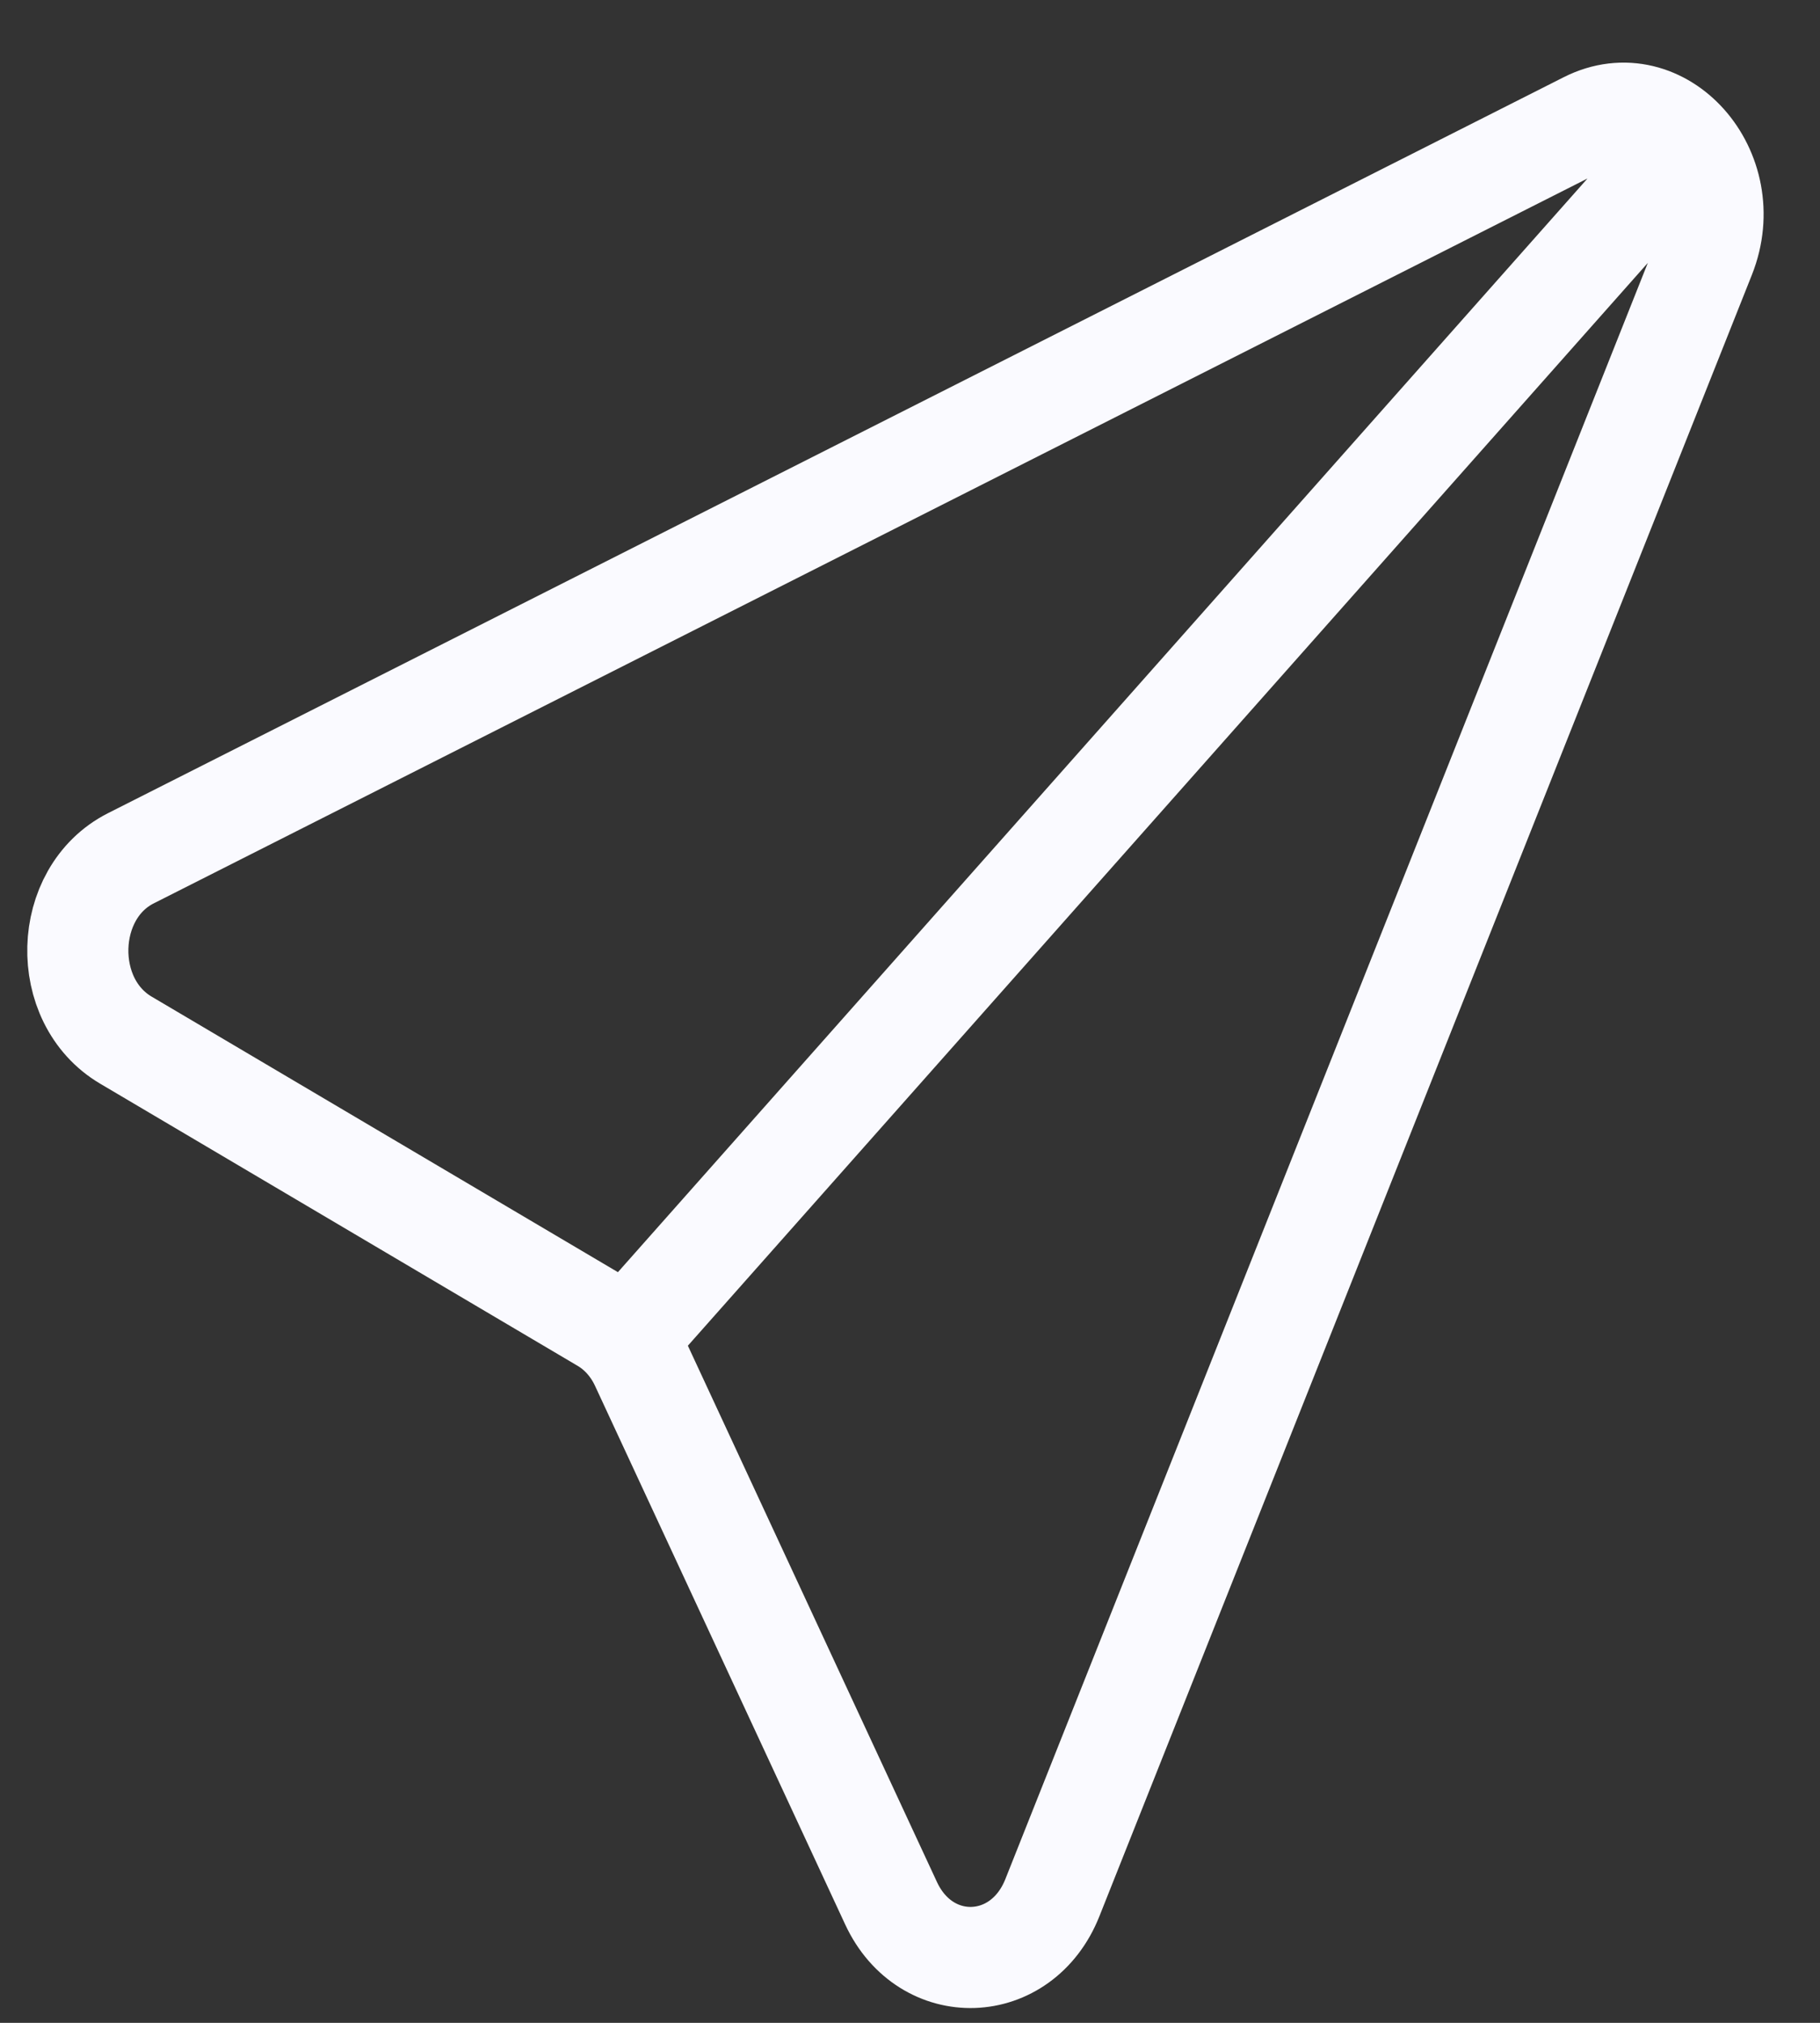 <svg width="18" height="20" viewBox="0 0 18 20" fill="none" xmlns="http://www.w3.org/2000/svg">
<rect x="0" y="0" width="18" height="20" fill="#333333" stroke="none"/>
<path d="M6.182 13.252L16.679 1.415M6.34 13.495L8.813 18.818C9.157 19.557 10.105 19.525 10.408 18.763L16.862 2.532C17.195 1.693 16.433 0.834 15.69 1.21L1.294 8.486C0.618 8.828 0.589 9.897 1.245 10.284L5.966 13.073C6.126 13.167 6.257 13.314 6.34 13.495Z" stroke="#FAFAFF"/>
</svg>
